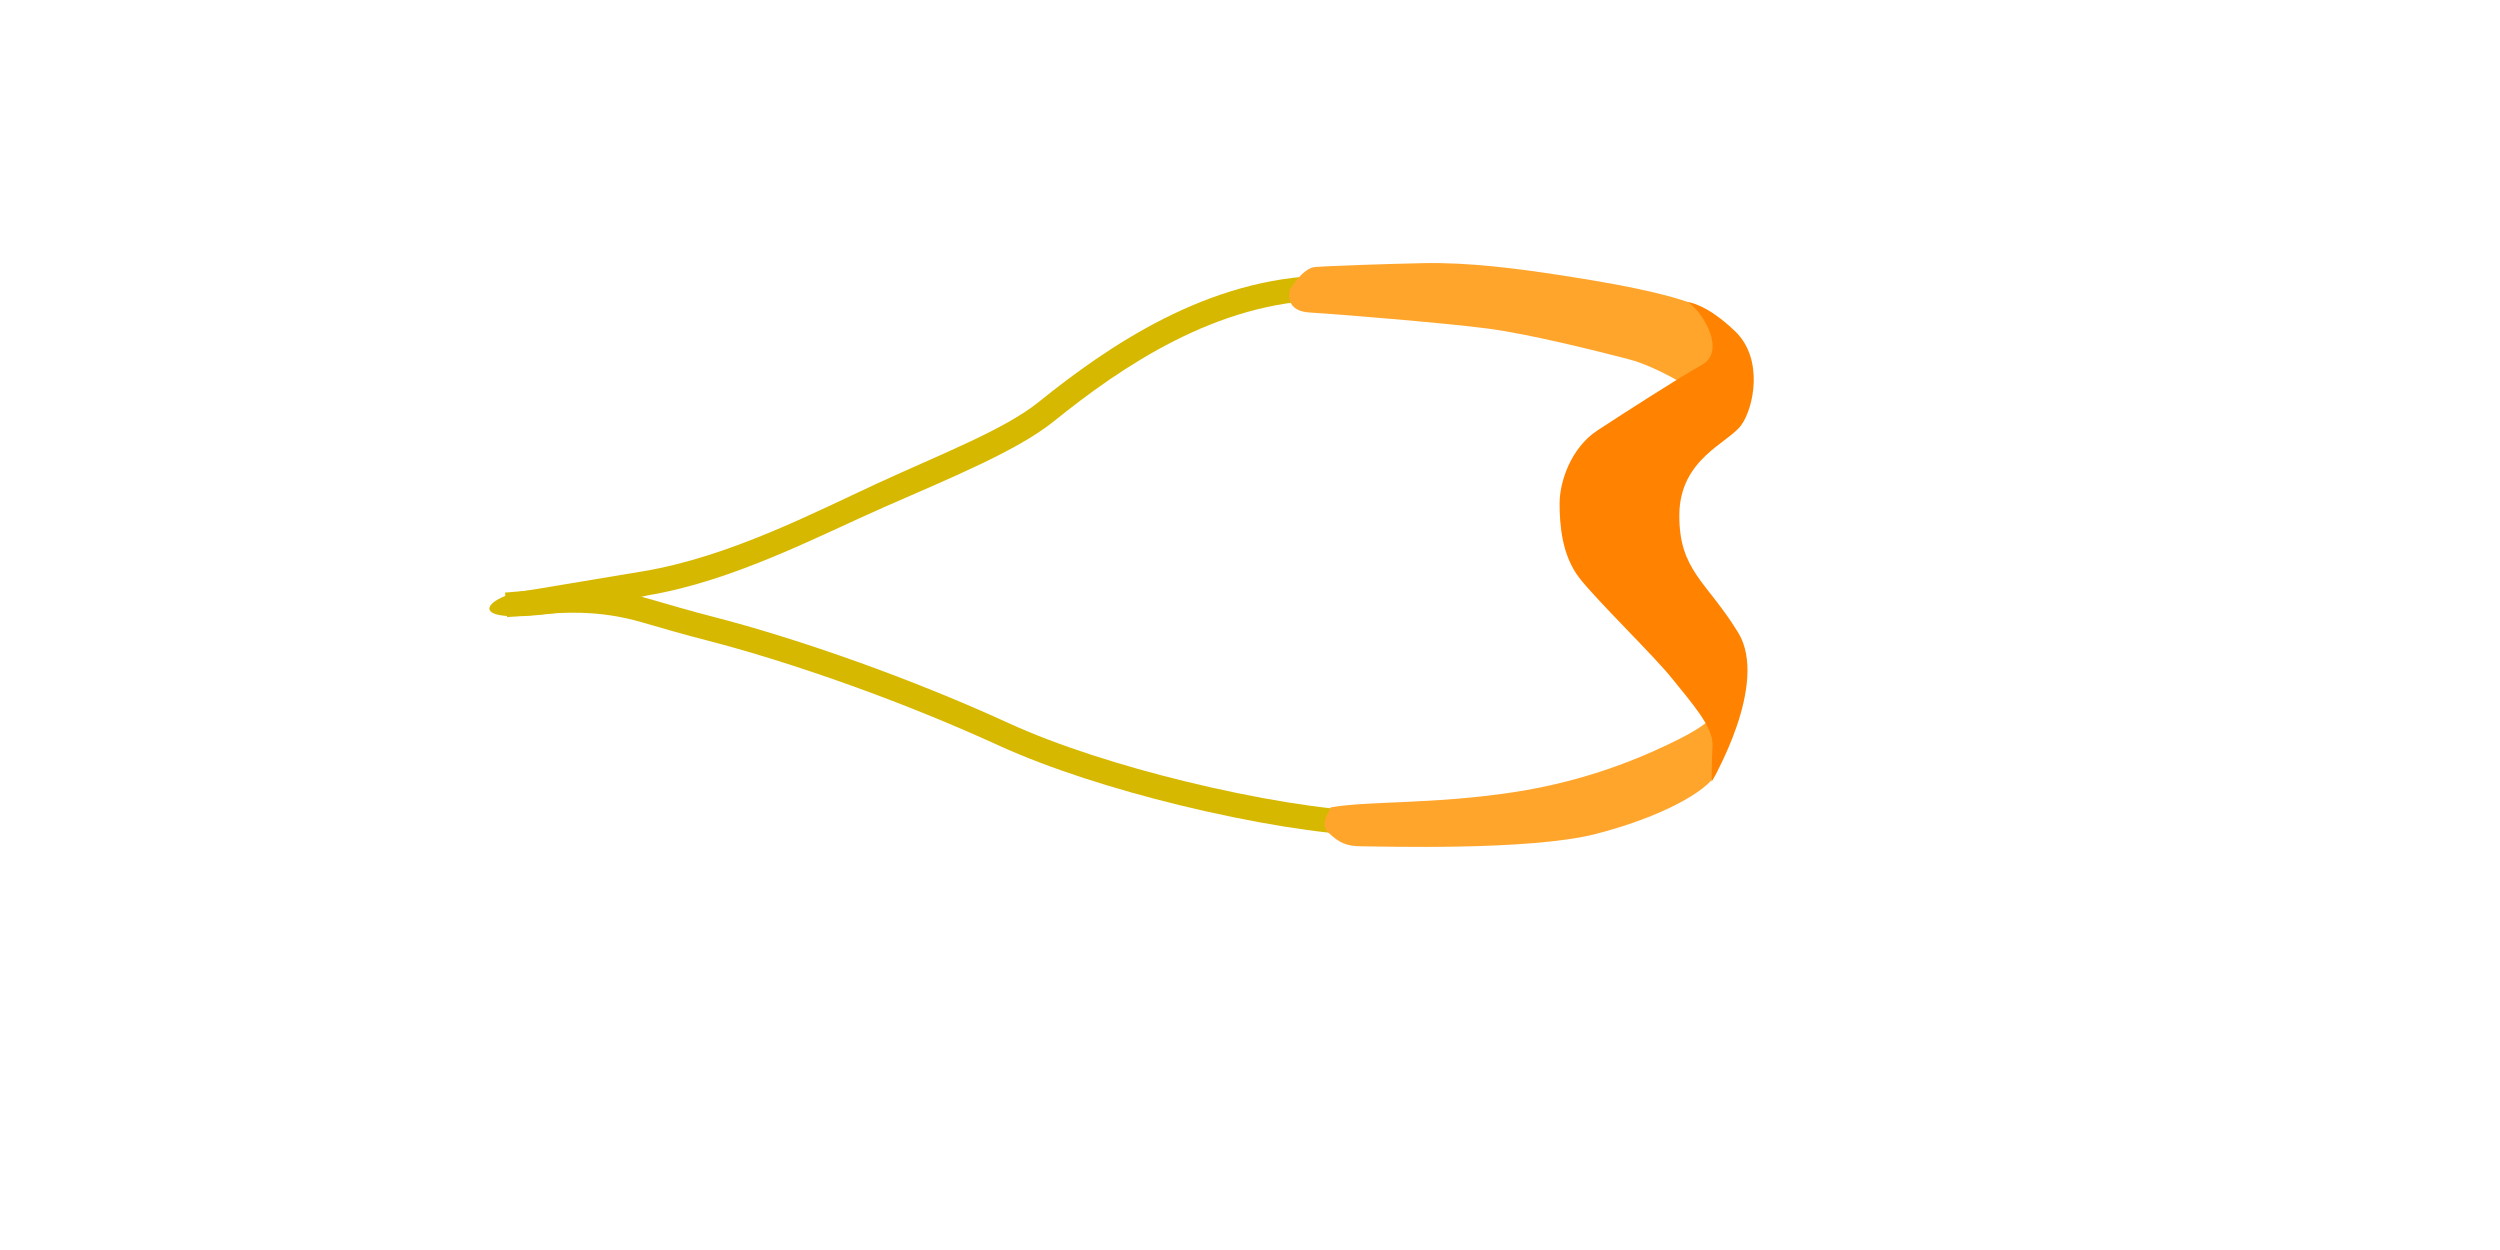 <?xml version="1.0" encoding="UTF-8" standalone="no"?>
<!-- Creator: CorelDRAW -->

<svg
   xmlns:dc="http://purl.org/dc/elements/1.1/"
   xmlns:cc="http://creativecommons.org/ns#"
   xmlns:rdf="http://www.w3.org/1999/02/22-rdf-syntax-ns#"
   xmlns:svg="http://www.w3.org/2000/svg"
   xmlns="http://www.w3.org/2000/svg"
   xmlns:sodipodi="http://sodipodi.sourceforge.net/DTD/sodipodi-0.dtd"
   xmlns:inkscape="http://www.inkscape.org/namespaces/inkscape"
   xml:space="preserve"
   width="50.8mm"
   height="25.4mm"
   style="shape-rendering:geometricPrecision; text-rendering:geometricPrecision; image-rendering:optimizeQuality; fill-rule:evenodd; clip-rule:evenodd"
   viewBox="0 0 50.8 25.4"
   id="svg3270"
   version="1.1"
   inkscape:version="0.48.4 r9939"
   sodipodi:docname="red-white.svg"><sodipodi:namedview
     pagecolor="#ffffff"
     bordercolor="#666666"
     borderopacity="1"
     objecttolerance="10"
     gridtolerance="10"
     guidetolerance="10"
     inkscape:pageopacity="0"
     inkscape:pageshadow="2"
     inkscape:window-width="1554"
     inkscape:window-height="1028"
     id="namedview3284"
     showgrid="false"
     inkscape:zoom="4.5883373"
     inkscape:cx="61.541395"
     inkscape:cy="5.7484179"
     inkscape:window-x="10"
     inkscape:window-y="24"
     inkscape:window-maximized="0"
     inkscape:current-layer="_138651224" /><defs
     id="defs3272"><style
       type="text/css"
       id="style3274">
    .fil2 {fill:#C2C1C1}
    .fil1 {fill:#DEDEDD}
    .fil0 {fill:#C33C5C;fill-rule:nonzero}
   </style></defs><g
     id="_138651224"><path
       sodipodi:nodetypes="ccczccczcccc"
       style="fill:#d7b800;fill-rule:nonzero;fill-opacity:1"
       inkscape:connector-curvature="0"
       d="m 26.95,6.097 c -1.117,0.019 -2.154,0.357 -3.083,0.827 -0.938,0.474 -1.766,1.083 -2.452,1.636 -0.733,0.591 -2.06,1.136 -3.418,1.731 -1.358,0.595 -3.071,1.51 -4.835,1.807 -3.94,0.911 -3.525,0.102 -2.58,-0.078 0,0 -0.024,0.011 2.498,-0.414 1.737,-0.293 3.456,-1.187 4.749,-1.784 1.293,-0.596 2.582,-1.093 3.274,-1.651 0.707,-0.57 1.563,-1.199 2.54,-1.693 0.987,-0.499 2.096,-0.858 3.299,-0.879 z"
       class="fil0"
       id="_138647984" /><path
       style="fill:#ffa52b;fill-opacity:1"
       inkscape:connector-curvature="0"
       d="m 26.211,5.887 c -0.058,0.232 0.039,0.444 0.405,0.463 0.367,0.019 2.76,0.212 3.628,0.328 0.869,0.116 2.239,0.463 2.837,0.618 0.598,0.154 1.274,0.598 1.274,0.598 l 0.753,-0.811 c 0,0 0.236,-0.297 -0.287,-0.699 C 34.297,5.984 32.367,5.694 31.615,5.578 30.862,5.463 29.839,5.327 28.932,5.347 28.025,5.366 27.002,5.405 26.732,5.424 26.462,5.443 26.211,5.887 26.211,5.887 z"
       class="fil1"
       id="_138647048" /><path
       sodipodi:nodetypes="ccccccccccccccccc"
       style="fill:#d7b800;fill-rule:nonzero;fill-opacity:1"
       inkscape:connector-curvature="0"
       d="m 27.755,16.974 c -0.867,-0.021 -2.308,-0.251 -3.798,-0.616 -1.292,-0.316 -2.626,-0.736 -3.663,-1.21 -1.004,-0.459 -2.024,-0.867 -2.977,-1.21 C 16.192,13.533 15.161,13.218 14.364,13.013 13.891,12.892 13.45,12.763 13.04,12.644 12.154,12.385 11.411,12.448 10.985,12.483 l -0.681,0.056 -0.041,-0.498 0.681,-0.056 c 0.513,-0.042 1.298,-0.092 2.235,0.181 0.412,0.12 0.857,0.25 1.308,0.366 0.812,0.208 1.859,0.528 2.997,0.938 0.967,0.348 2.001,0.761 3.016,1.226 1.006,0.461 2.309,0.869 3.573,1.179 1.459,0.357 2.86,0.582 3.693,0.602 z"
       class="fil0"
       id="_142844040" /><path
       style="fill:#ffa52b;fill-opacity:1"
       inkscape:connector-curvature="0"
       d="m 27.041,16.406 c -0.116,0.232 -0.212,0.367 -0.019,0.54 0.193,0.174 0.328,0.251 0.656,0.251 0.328,0 3.397,0.097 4.748,-0.251 1.351,-0.347 2.272,-0.877 2.442,-1.22 0.17,-0.342 0.164,-1 0.164,-1 l -0.212,-0.174 c 0,0 -0.154,0.193 -0.695,0.463 -0.54,0.27 -1.718,0.83 -3.358,1.081 -1.641,0.251 -2.934,0.174 -3.725,0.309 z"
       class="fil1"
       id="_142843800" /><path
       style="fill:#ff8200;fill-opacity:1"
       inkscape:connector-curvature="0"
       d="m 34.303,6.139 c 0.328,0.232 0.766,1.003 0.283,1.273 -0.482,0.27 -1.582,0.978 -2.123,1.332 -0.541,0.354 -0.772,1.042 -0.772,1.486 0,0.444 0.049,1.057 0.401,1.513 0.352,0.456 1.529,1.595 1.896,2.058 0.367,0.463 0.83,0.965 0.811,1.351 -0.019,0.386 -0.019,0.733 -0.019,0.733 0,0 1.177,-1.988 0.54,-3.03 C 34.683,11.812 34.116,11.599 34.124,10.461 34.132,9.323 35.12,9.001 35.38,8.642 35.64,8.284 35.841,7.296 35.262,6.736 34.683,6.177 34.303,6.139 34.303,6.139 z"
       class="fil2"
       id="_142847688" /></g></svg>